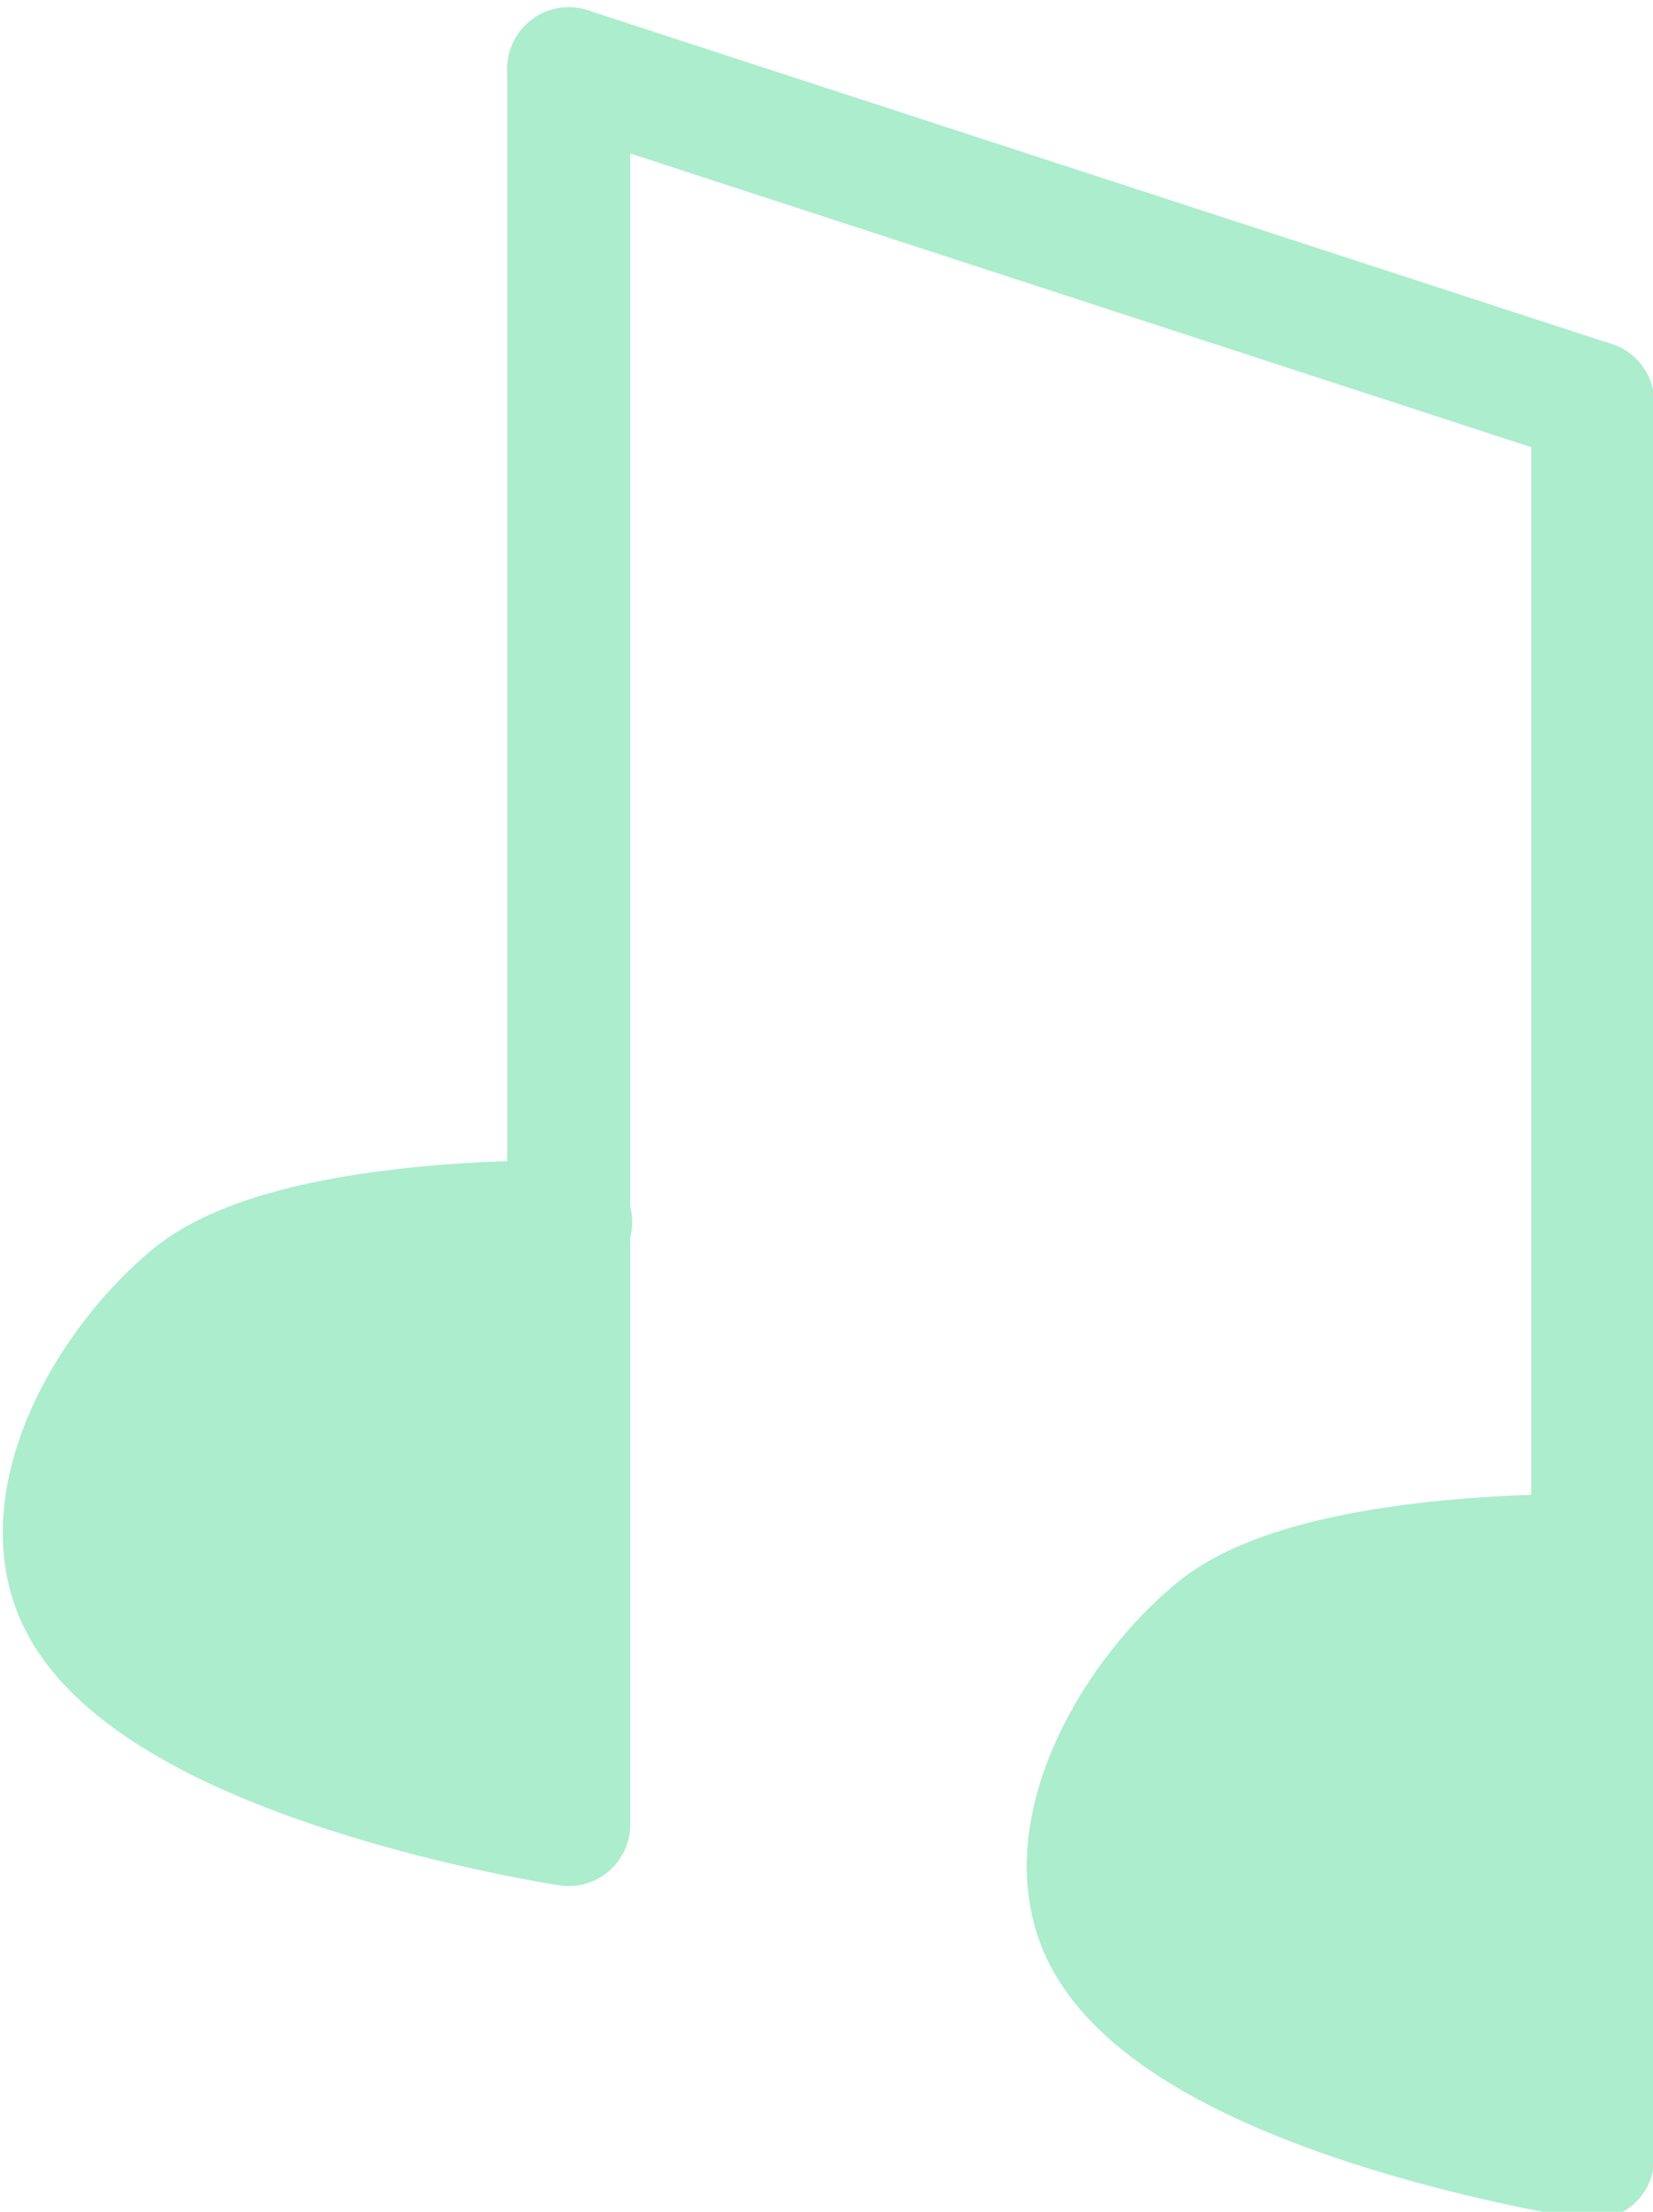 <?xml version="1.0" encoding="UTF-8" standalone="no"?>
<!-- Created with Inkscape (http://www.inkscape.org/) -->

<svg
   width="80.697"
   height="107.961"
   viewBox="0 0 21.351 28.565"
   version="1.1"
   id="svg8"
   inkscape:version="1.3 (0e150ed6c4, 2023-07-21)"
   sodipodi:docname="drawing.svg"
   xml:space="preserve"
   xmlns:inkscape="http://www.inkscape.org/namespaces/inkscape"
   xmlns:sodipodi="http://sodipodi.sourceforge.net/DTD/sodipodi-0.dtd"
   xmlns="http://www.w3.org/2000/svg"
   xmlns:svg="http://www.w3.org/2000/svg"
   xmlns:rdf="http://www.w3.org/1999/02/22-rdf-syntax-ns#"
   xmlns:cc="http://creativecommons.org/ns#"
   xmlns:dc="http://purl.org/dc/elements/1.1/"><defs
     id="defs2" /><sodipodi:namedview
     id="base"
     pagecolor="#ffffff"
     bordercolor="#666666"
     borderopacity="1.0"
     inkscape:pageopacity="0.0"
     inkscape:pageshadow="2"
     inkscape:zoom="0.38233912"
     inkscape:cx="983.42016"
     inkscape:cy="1089.3471"
     inkscape:document-units="mm"
     inkscape:current-layer="g302"
     showgrid="false"
     units="px"
     inkscape:window-width="1916"
     inkscape:window-height="1037"
     inkscape:window-x="0"
     inkscape:window-y="0"
     inkscape:window-maximized="1"
     inkscape:showpageshadow="2"
     inkscape:pagecheckerboard="0"
     inkscape:deskcolor="#d1d1d1" /><g
     inkscape:groupmode="layer"
     id="layer2"
     inkscape:label="hud"
     style="display:inline"
     transform="translate(-23.728,-269.398)"><g
       id="g302"
       inkscape:label="options"
       transform="translate(-58.014)"><g
         id="g241"
         transform="matrix(1.022,0,0,1.022,-18.044,-10.673)"
         style="fill:#abedcc;fill-opacity:1;stroke:#abedcc;stroke-width:0.979;stroke-opacity:1"
         inkscape:label="sound normal"><path
           style="fill:#abedcc;fill-opacity:1;stroke:#abedcc;stroke-width:1.554;stroke-linecap:round;stroke-linejoin:round;stroke-dasharray:none;stroke-opacity:1"
           d="m 104.826,274.911 v 22.188 c 0,0 -5.401,-0.818 -6.244,-2.962 -0.486,-1.237 0.452,-2.854 1.474,-3.704 1.253,-1.042 4.795,-0.948 4.795,-0.948"
           id="path239"
           sodipodi:nodetypes="ccaac" /><path
           style="fill:#abedcc;fill-opacity:1;stroke:#abedcc;stroke-width:1.554;stroke-linecap:round;stroke-linejoin:round;stroke-dasharray:none;stroke-opacity:1"
           d="m 117.768,279.128 v 22.188 c 0,0 -5.401,-0.818 -6.244,-2.962 -0.486,-1.237 0.452,-2.854 1.474,-3.704 1.253,-1.042 4.795,-0.948 4.795,-0.948"
           id="path240"
           sodipodi:nodetypes="ccaac" /><path
           style="fill:#abedcc;fill-opacity:1;stroke:#abedcc;stroke-width:1.554;stroke-linecap:round;stroke-linejoin:round;stroke-dasharray:none;stroke-opacity:1"
           d="m 104.826,274.911 12.942,4.218"
           id="path241"
           sodipodi:nodetypes="cc" /></g></g></g></svg>
